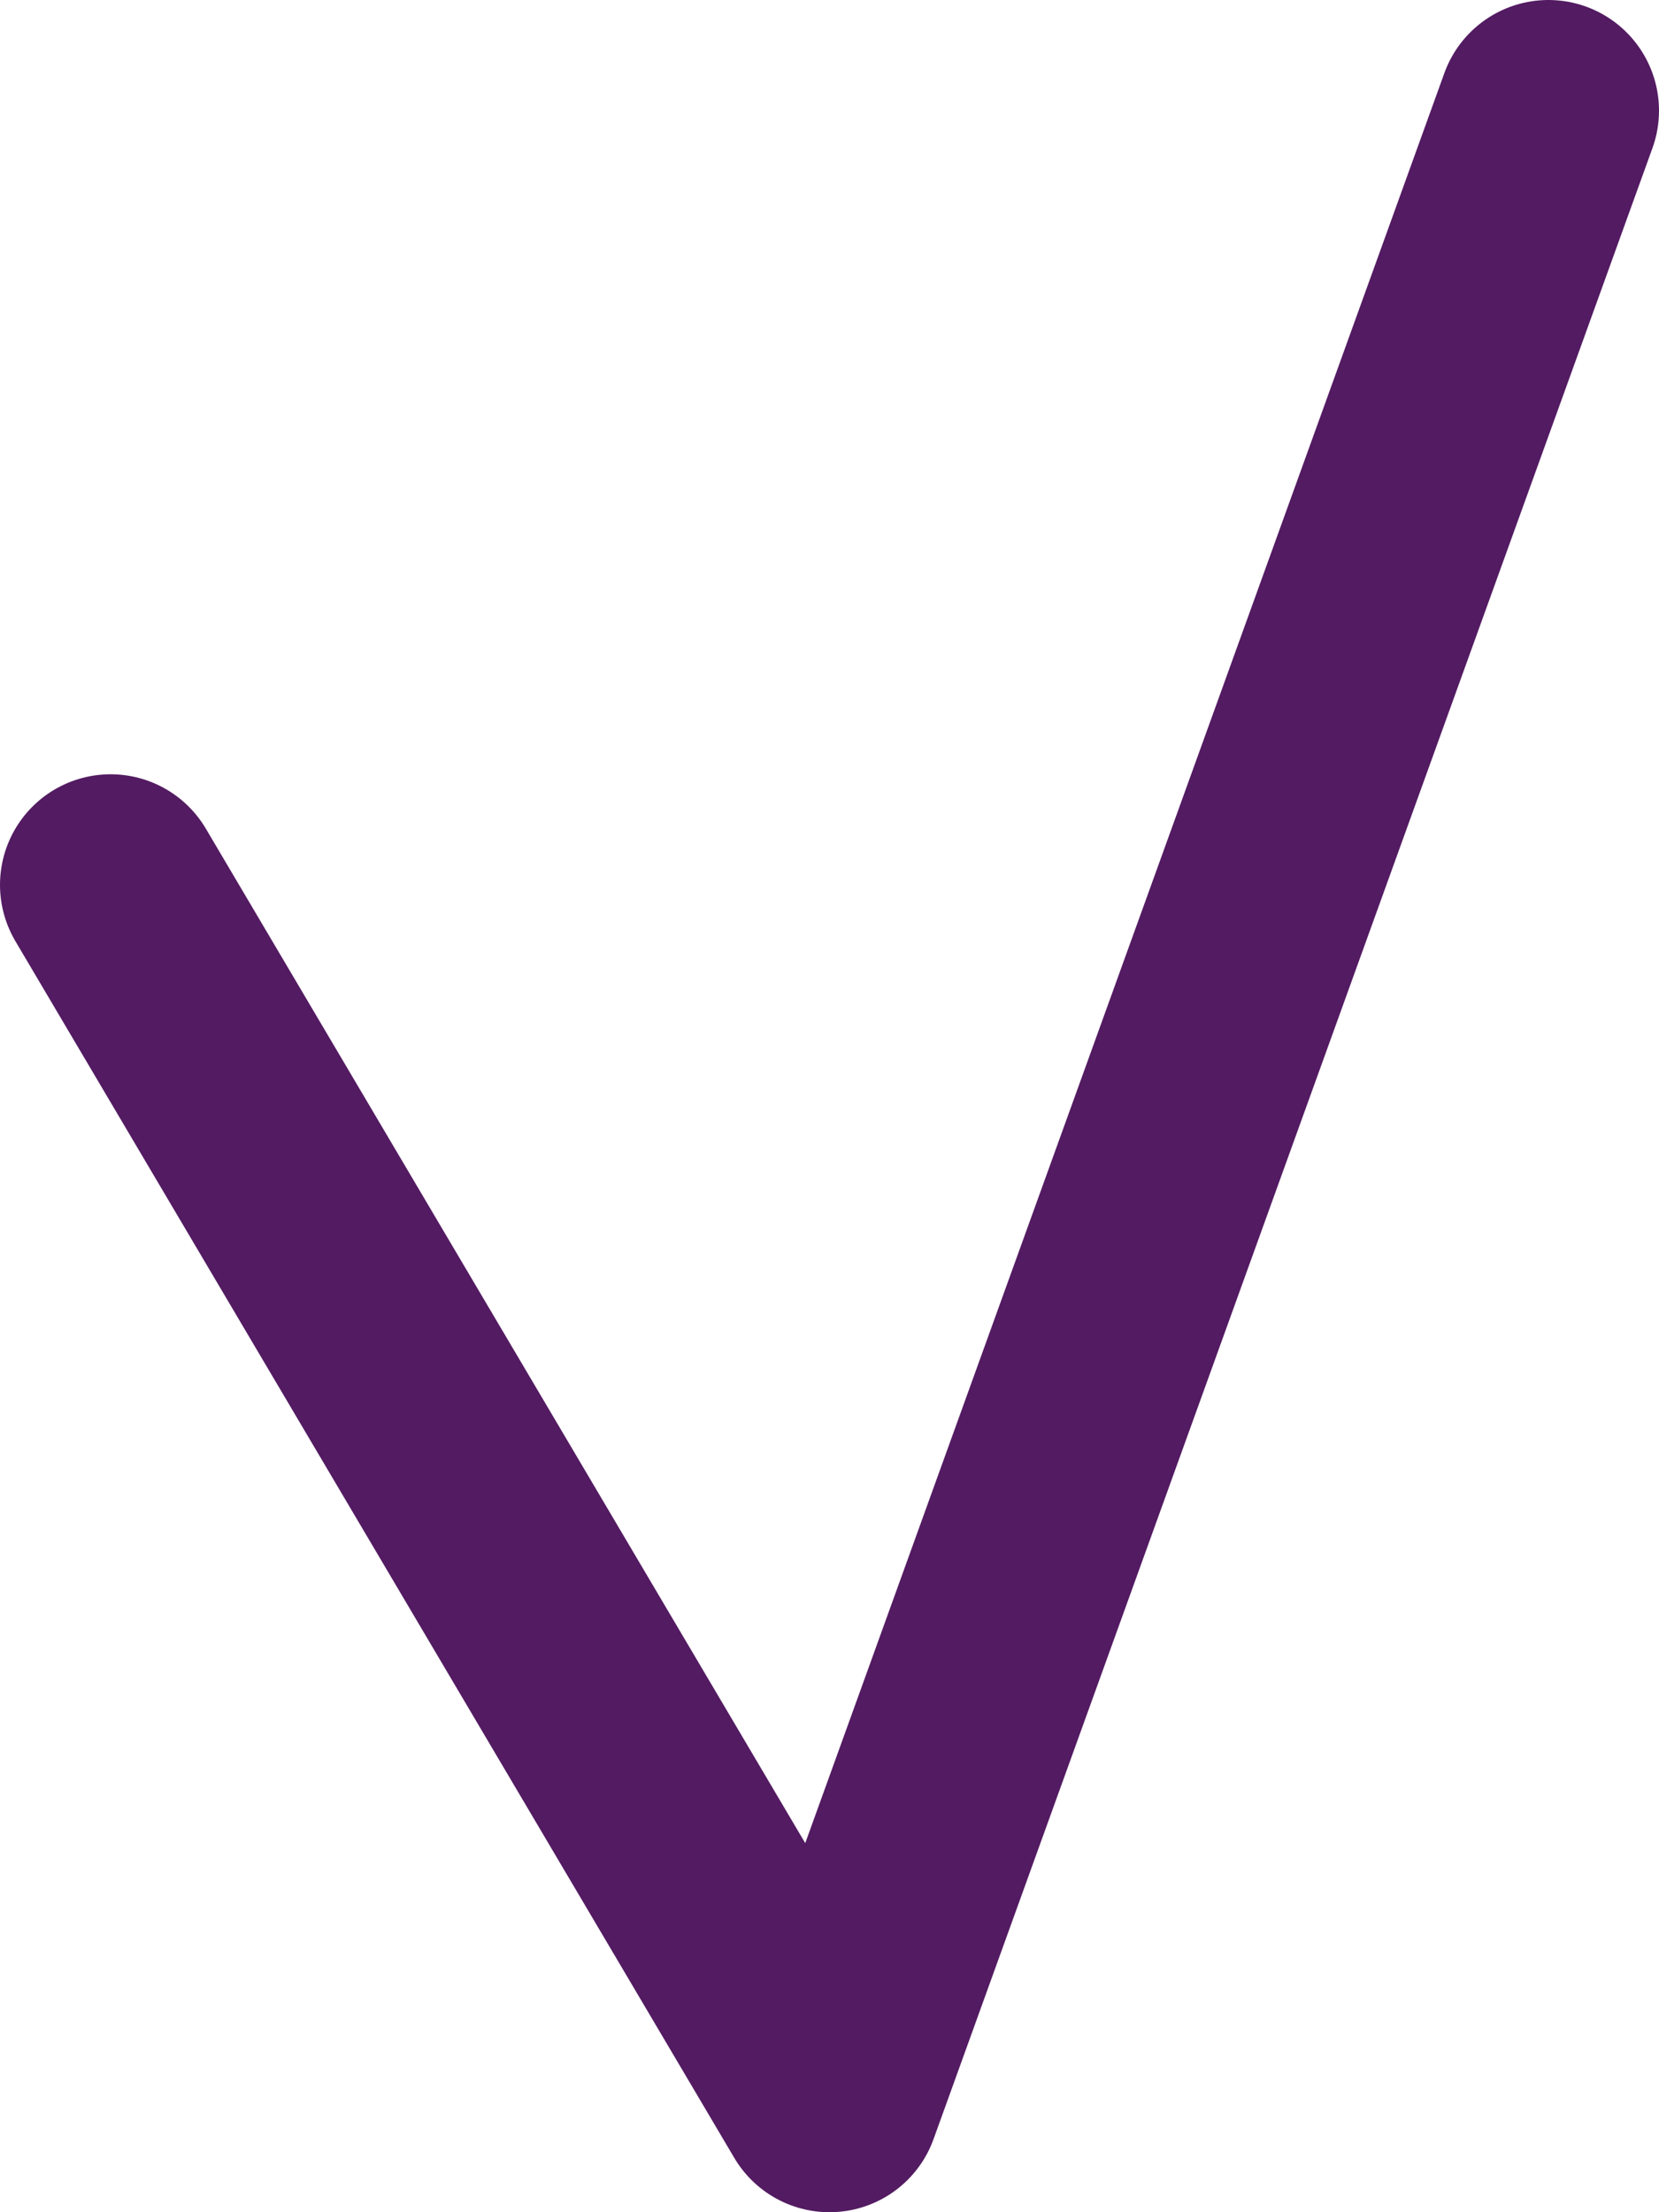 <svg xmlns="http://www.w3.org/2000/svg" xmlns:xlink="http://www.w3.org/1999/xlink" viewBox="0 0 15 20"><defs><path id="a" d="M0 0h15v20H0z"/></defs><clipPath id="b"><use xlink:href="#a" overflow="visible"/></clipPath><path clip-path="url(#b)" fill="none" stroke="#531b62" stroke-width="2" stroke-linecap="round" stroke-linejoin="round" d="M1 8l6.5 11L14 1"/></svg>